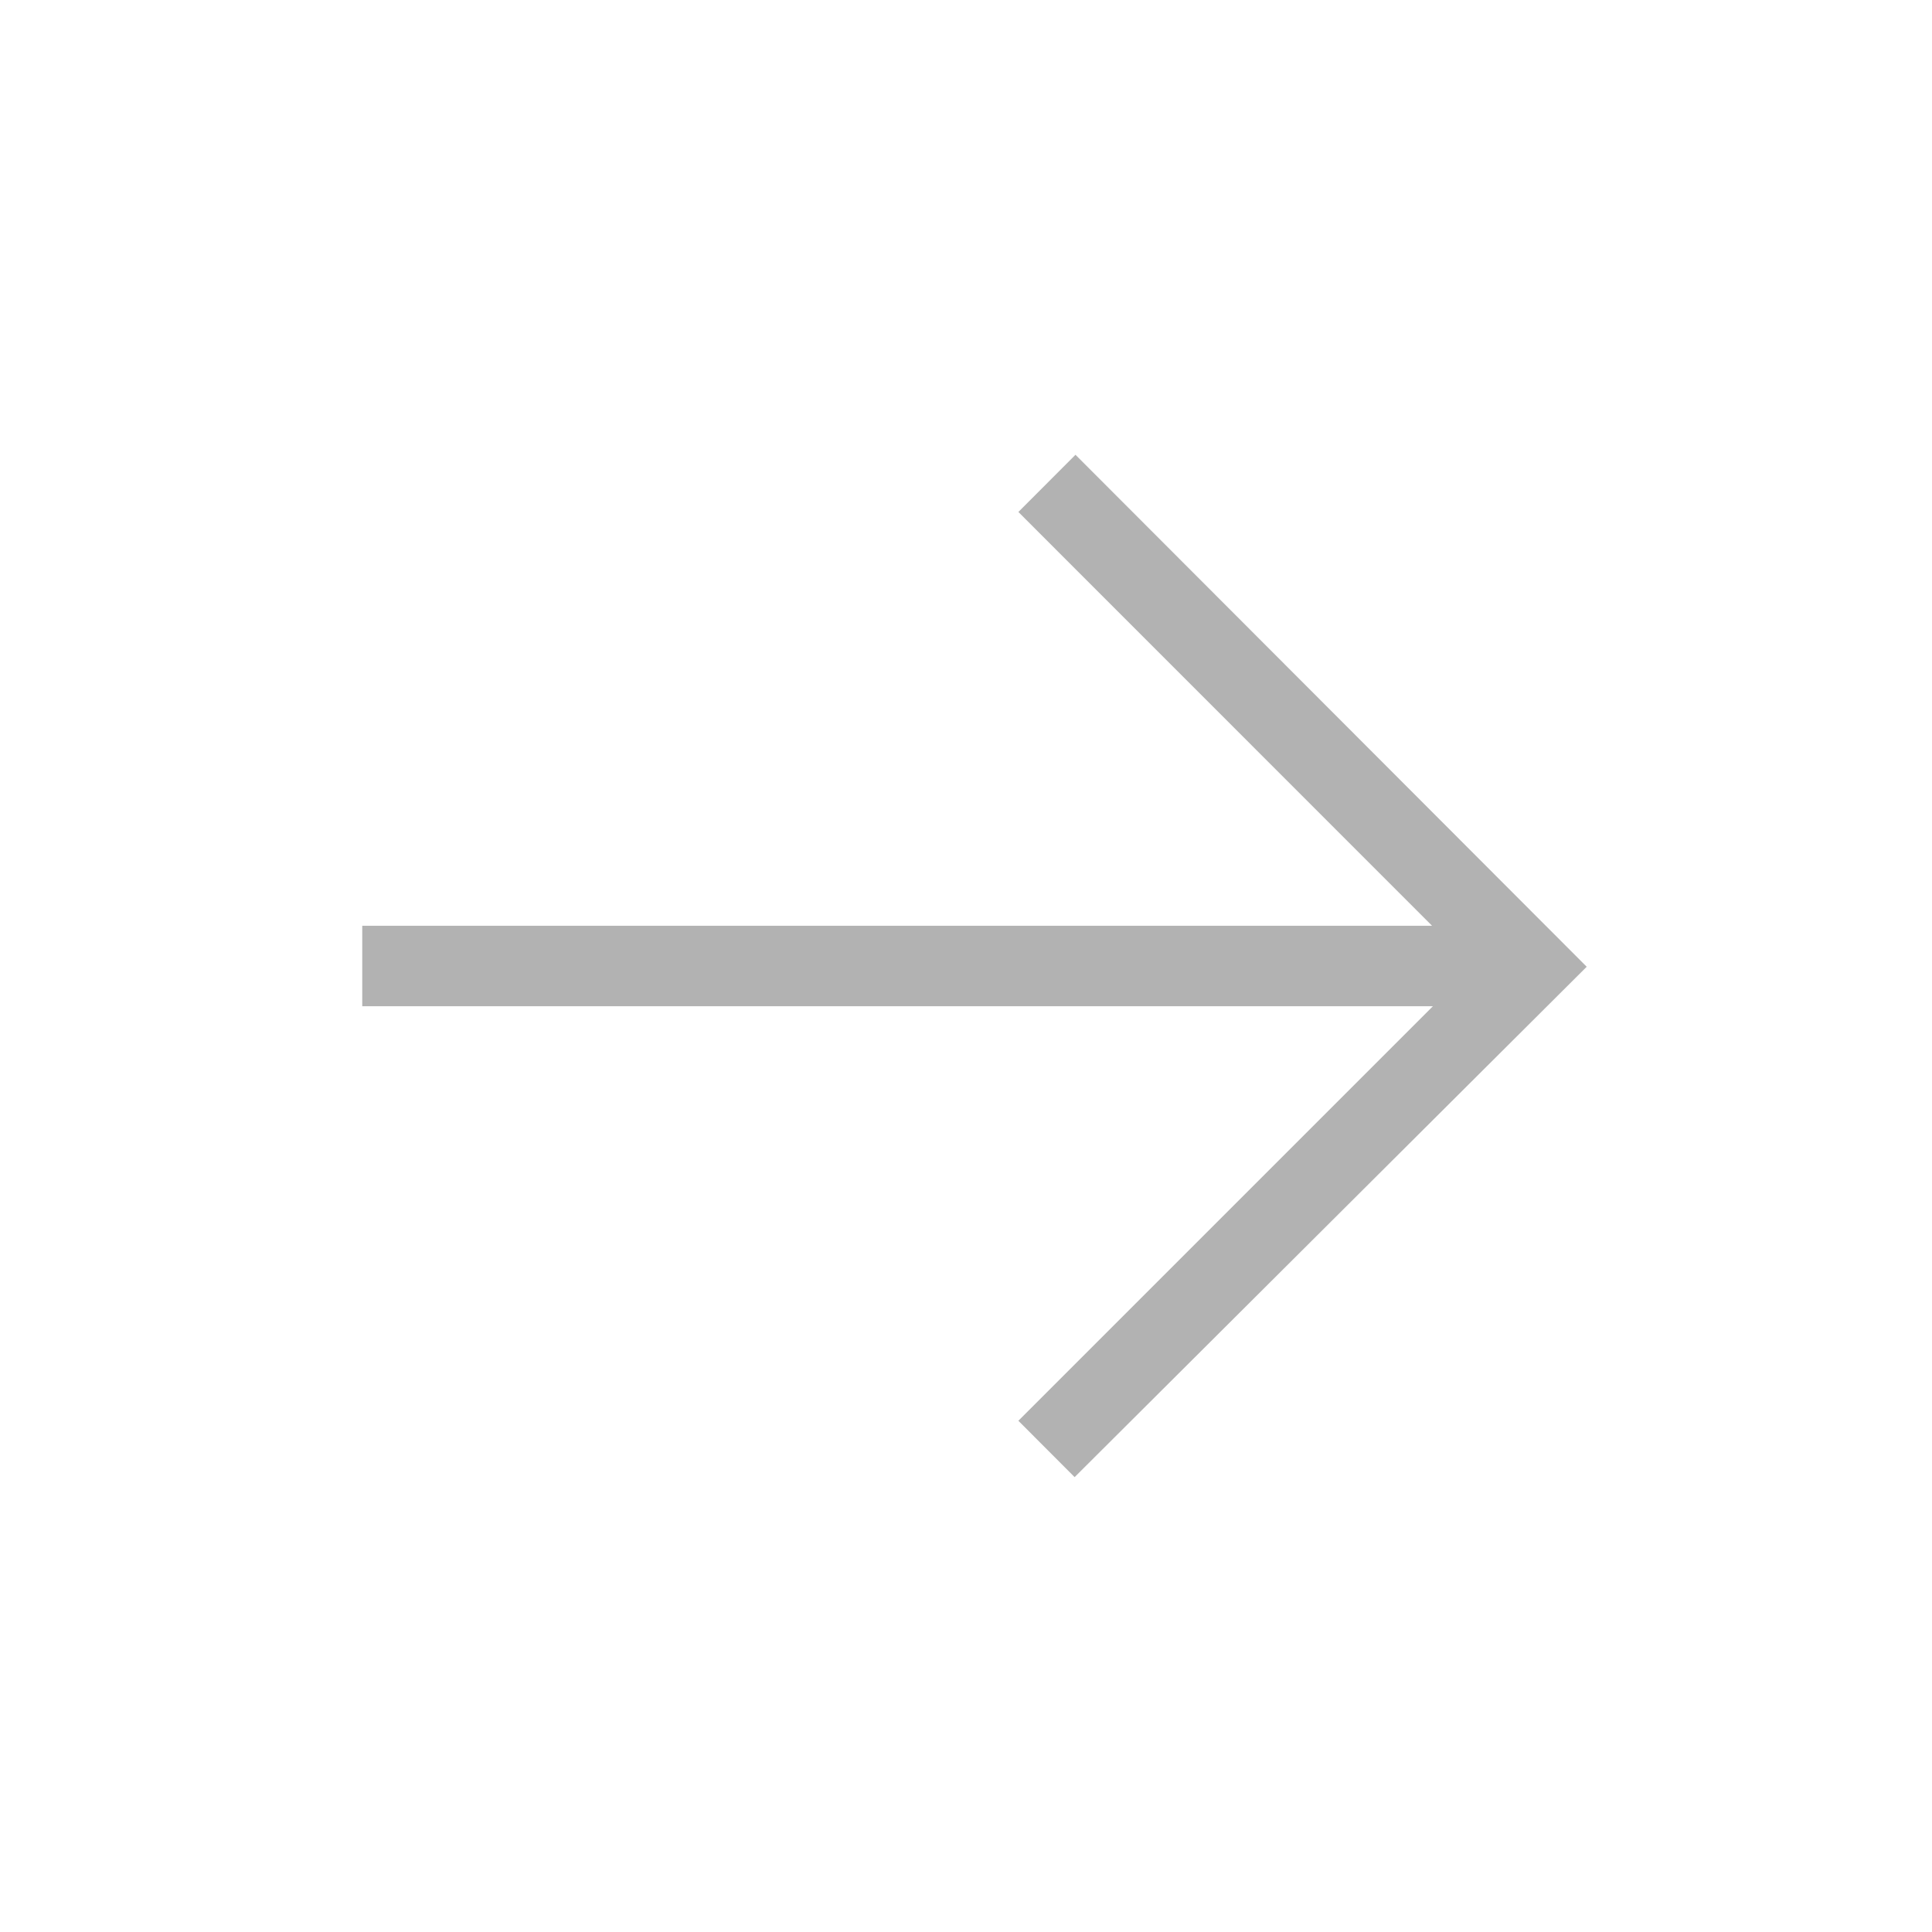 <svg width="18" height="18" viewBox="0 0 18 18" fill="none" xmlns="http://www.w3.org/2000/svg">
<g clip-path="url(#clip0_1434_4095)">
<path d="M10.02 4.237L9.488 4.77L13.342 8.625H3.375V9.375H13.35L9.488 13.237L10.012 13.762L14.783 9.007L10.02 4.237Z" fill="#B2B2B2"/>
</g>
<defs>
<clipPath id="clip0_1434_4095">
<rect width="18" height="18" fill="white"/>
</clipPath>
</defs>
</svg>
